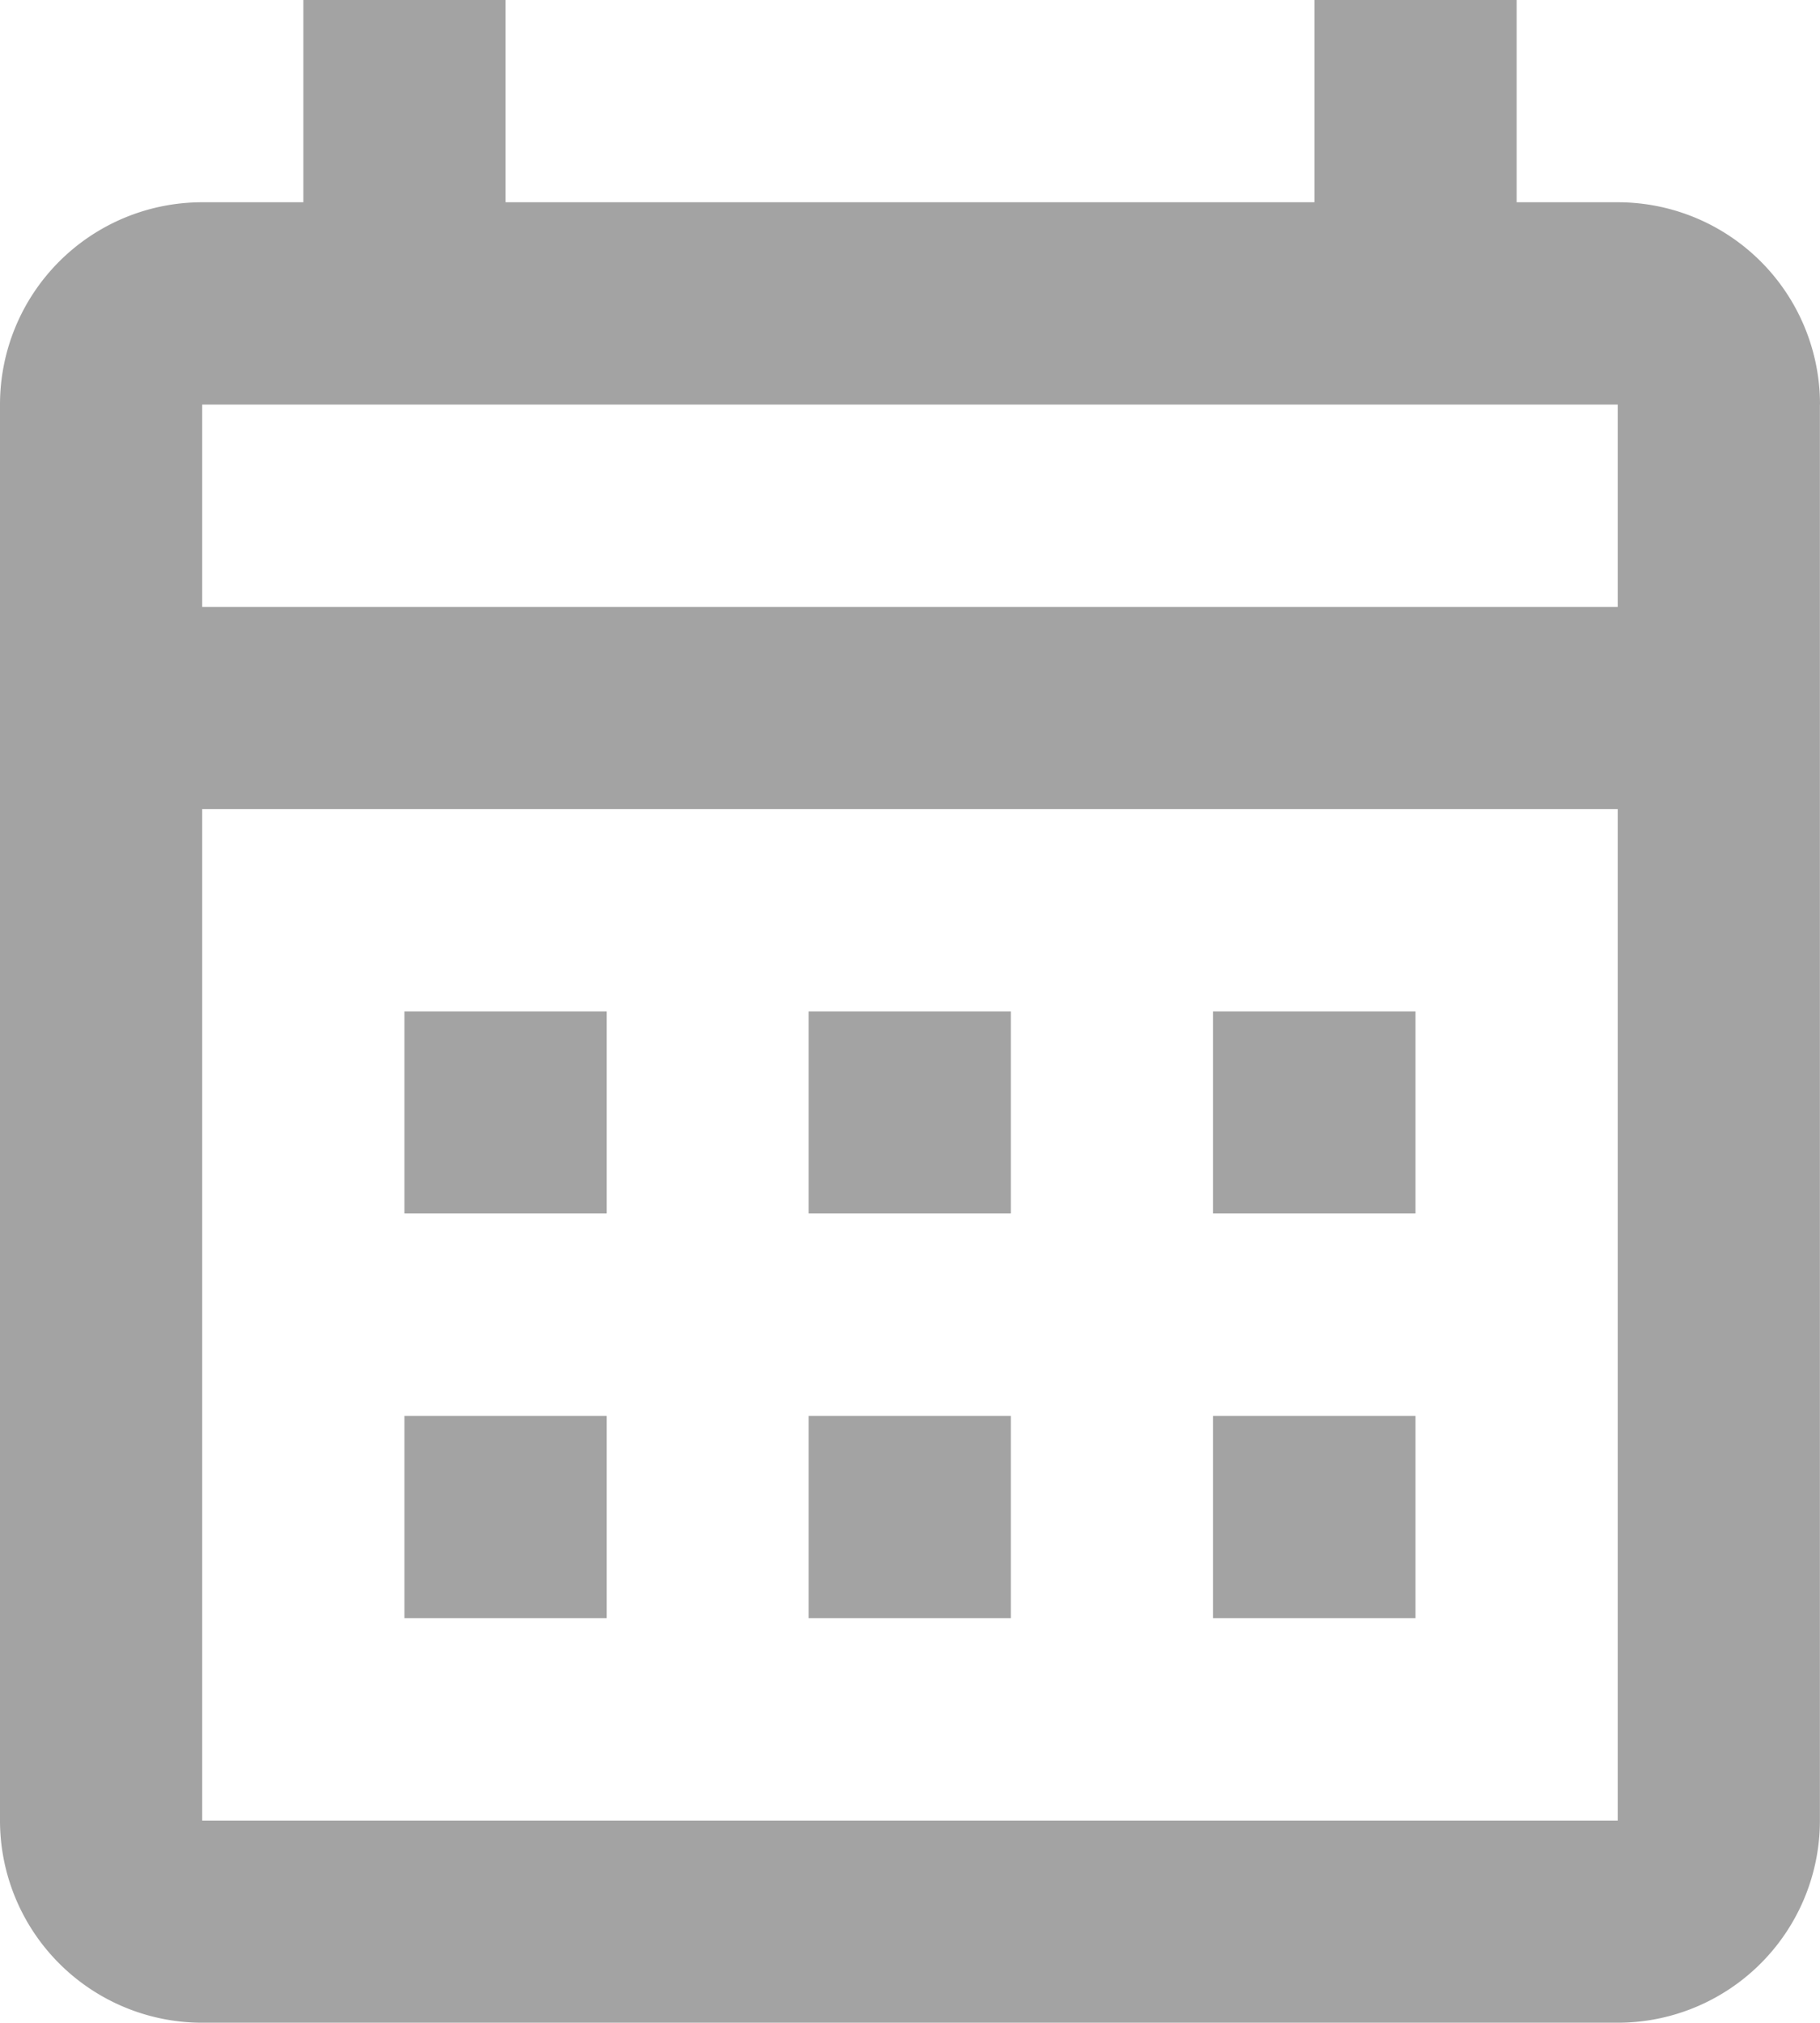 <svg xmlns="http://www.w3.org/2000/svg" width="19.955" height="22.172" viewBox="0 0 19.955 22.172">
  <path id="Path_calendar-month-outline" data-name="Path / calendar-month-outline" d="M7.434,13.086H9.652V15.3H7.434V13.086m15.52-6.652v15.52a2.217,2.217,0,0,1-2.217,2.217H5.217A2.217,2.217,0,0,1,3,21.955V6.434A2.217,2.217,0,0,1,5.217,4.217H6.326V2H8.543V4.217h8.869V2h2.217V4.217h1.109a2.217,2.217,0,0,1,2.217,2.217M5.217,8.652h15.52V6.434H5.217V8.652m15.52,13.3V10.869H5.217V21.955h15.52M16.3,15.3V13.086H18.52V15.3H16.3m-4.434,0V13.086h2.217V15.3H11.869M7.434,17.52H9.652v2.217H7.434V17.52M16.3,19.737V17.52H18.52v2.217H16.3m-4.434,0V17.52h2.217v2.217Z" transform="translate(-3 -2)" fill="#a3a3a3"/>
</svg>
